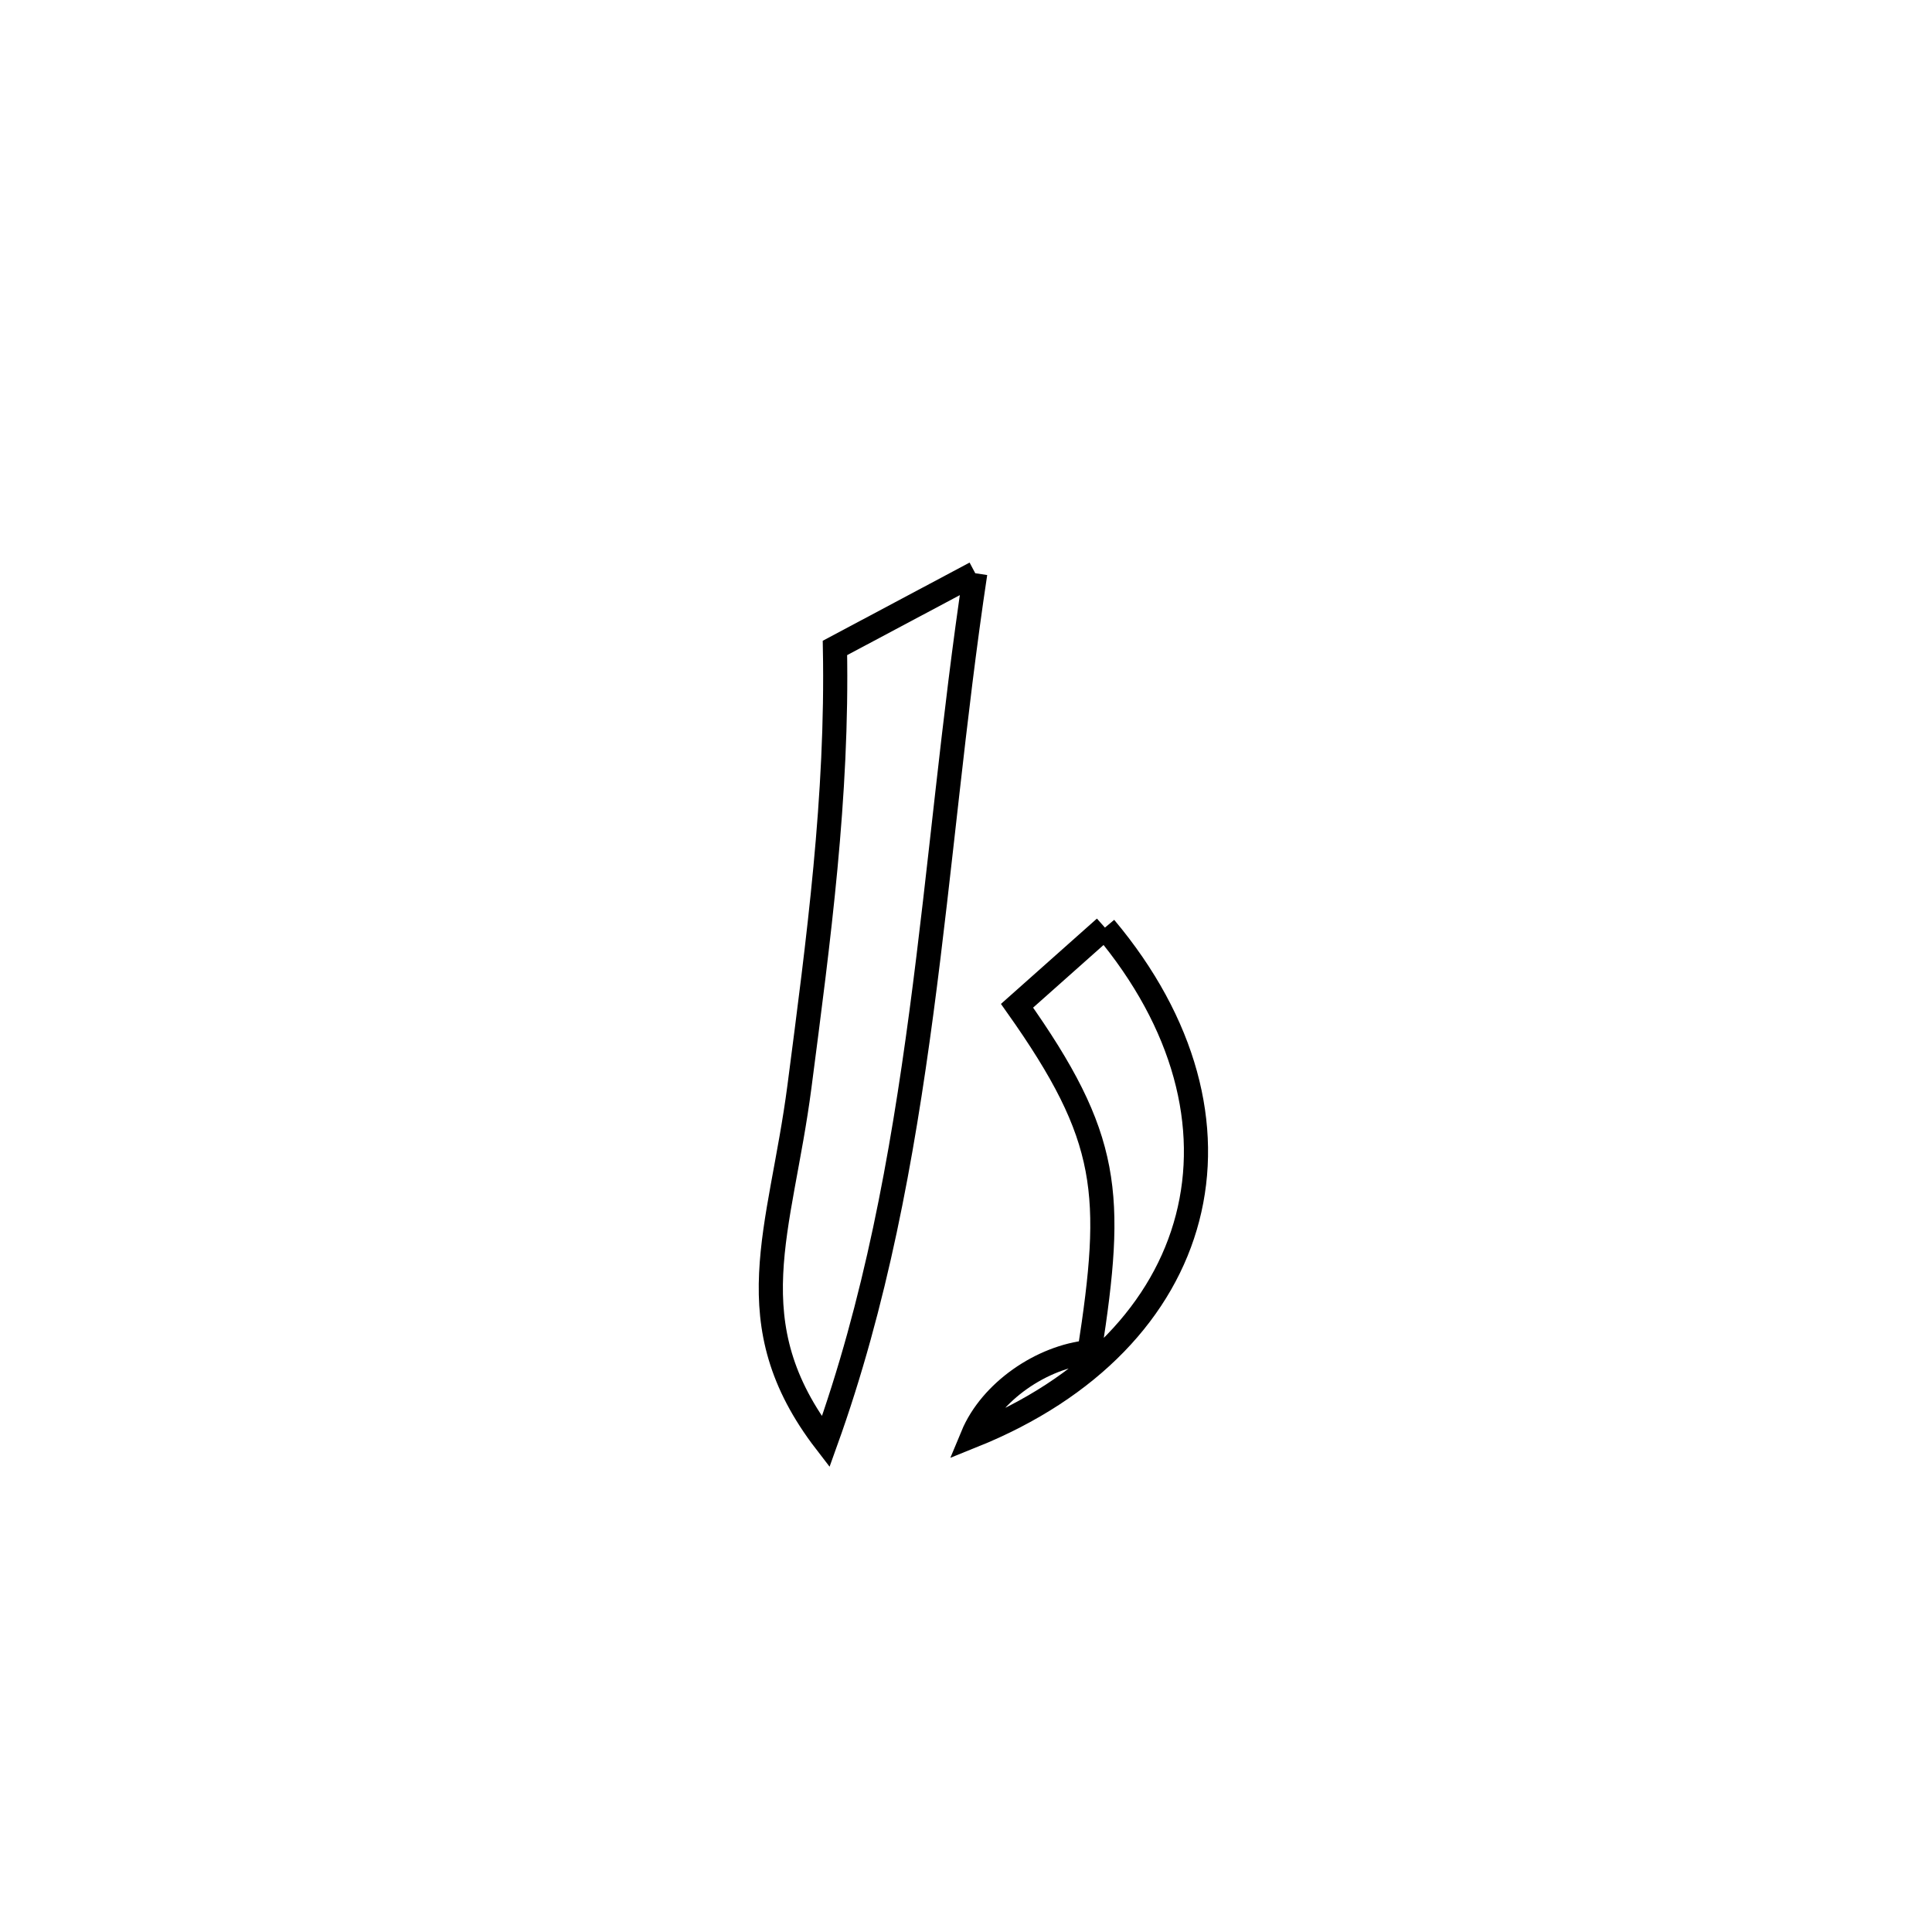 <svg xmlns="http://www.w3.org/2000/svg" viewBox="0.0 0.0 24.0 24.0" height="200px" width="200px"><path fill="none" stroke="black" stroke-width=".3" stroke-opacity="1.0"  filling="0" d="M12.115 7.121 L12.115 7.121 C11.843 8.924 11.688 10.76 11.446 12.577 C11.204 14.393 10.876 16.189 10.257 17.911 L10.257 17.911 C9.118 16.431 9.698 15.29 9.931 13.497 C10.169 11.665 10.407 9.896 10.372 8.049 L10.372 8.049 C10.953 7.739 11.534 7.43 12.115 7.121 L12.115 7.121"></path>
<path fill="none" stroke="black" stroke-width=".3" stroke-opacity="1.0"  filling="0" d="M13.726 11.523 L13.726 11.523 C14.725 12.713 15.047 13.996 14.752 15.13 C14.458 16.263 13.547 17.247 12.081 17.837 L12.081 17.837 C12.309 17.287 12.941 16.854 13.534 16.796 L13.534 16.796 C13.839 14.828 13.793 14.132 12.634 12.494 L12.634 12.494 C12.998 12.17 13.362 11.847 13.726 11.523 L13.726 11.523"></path></svg>